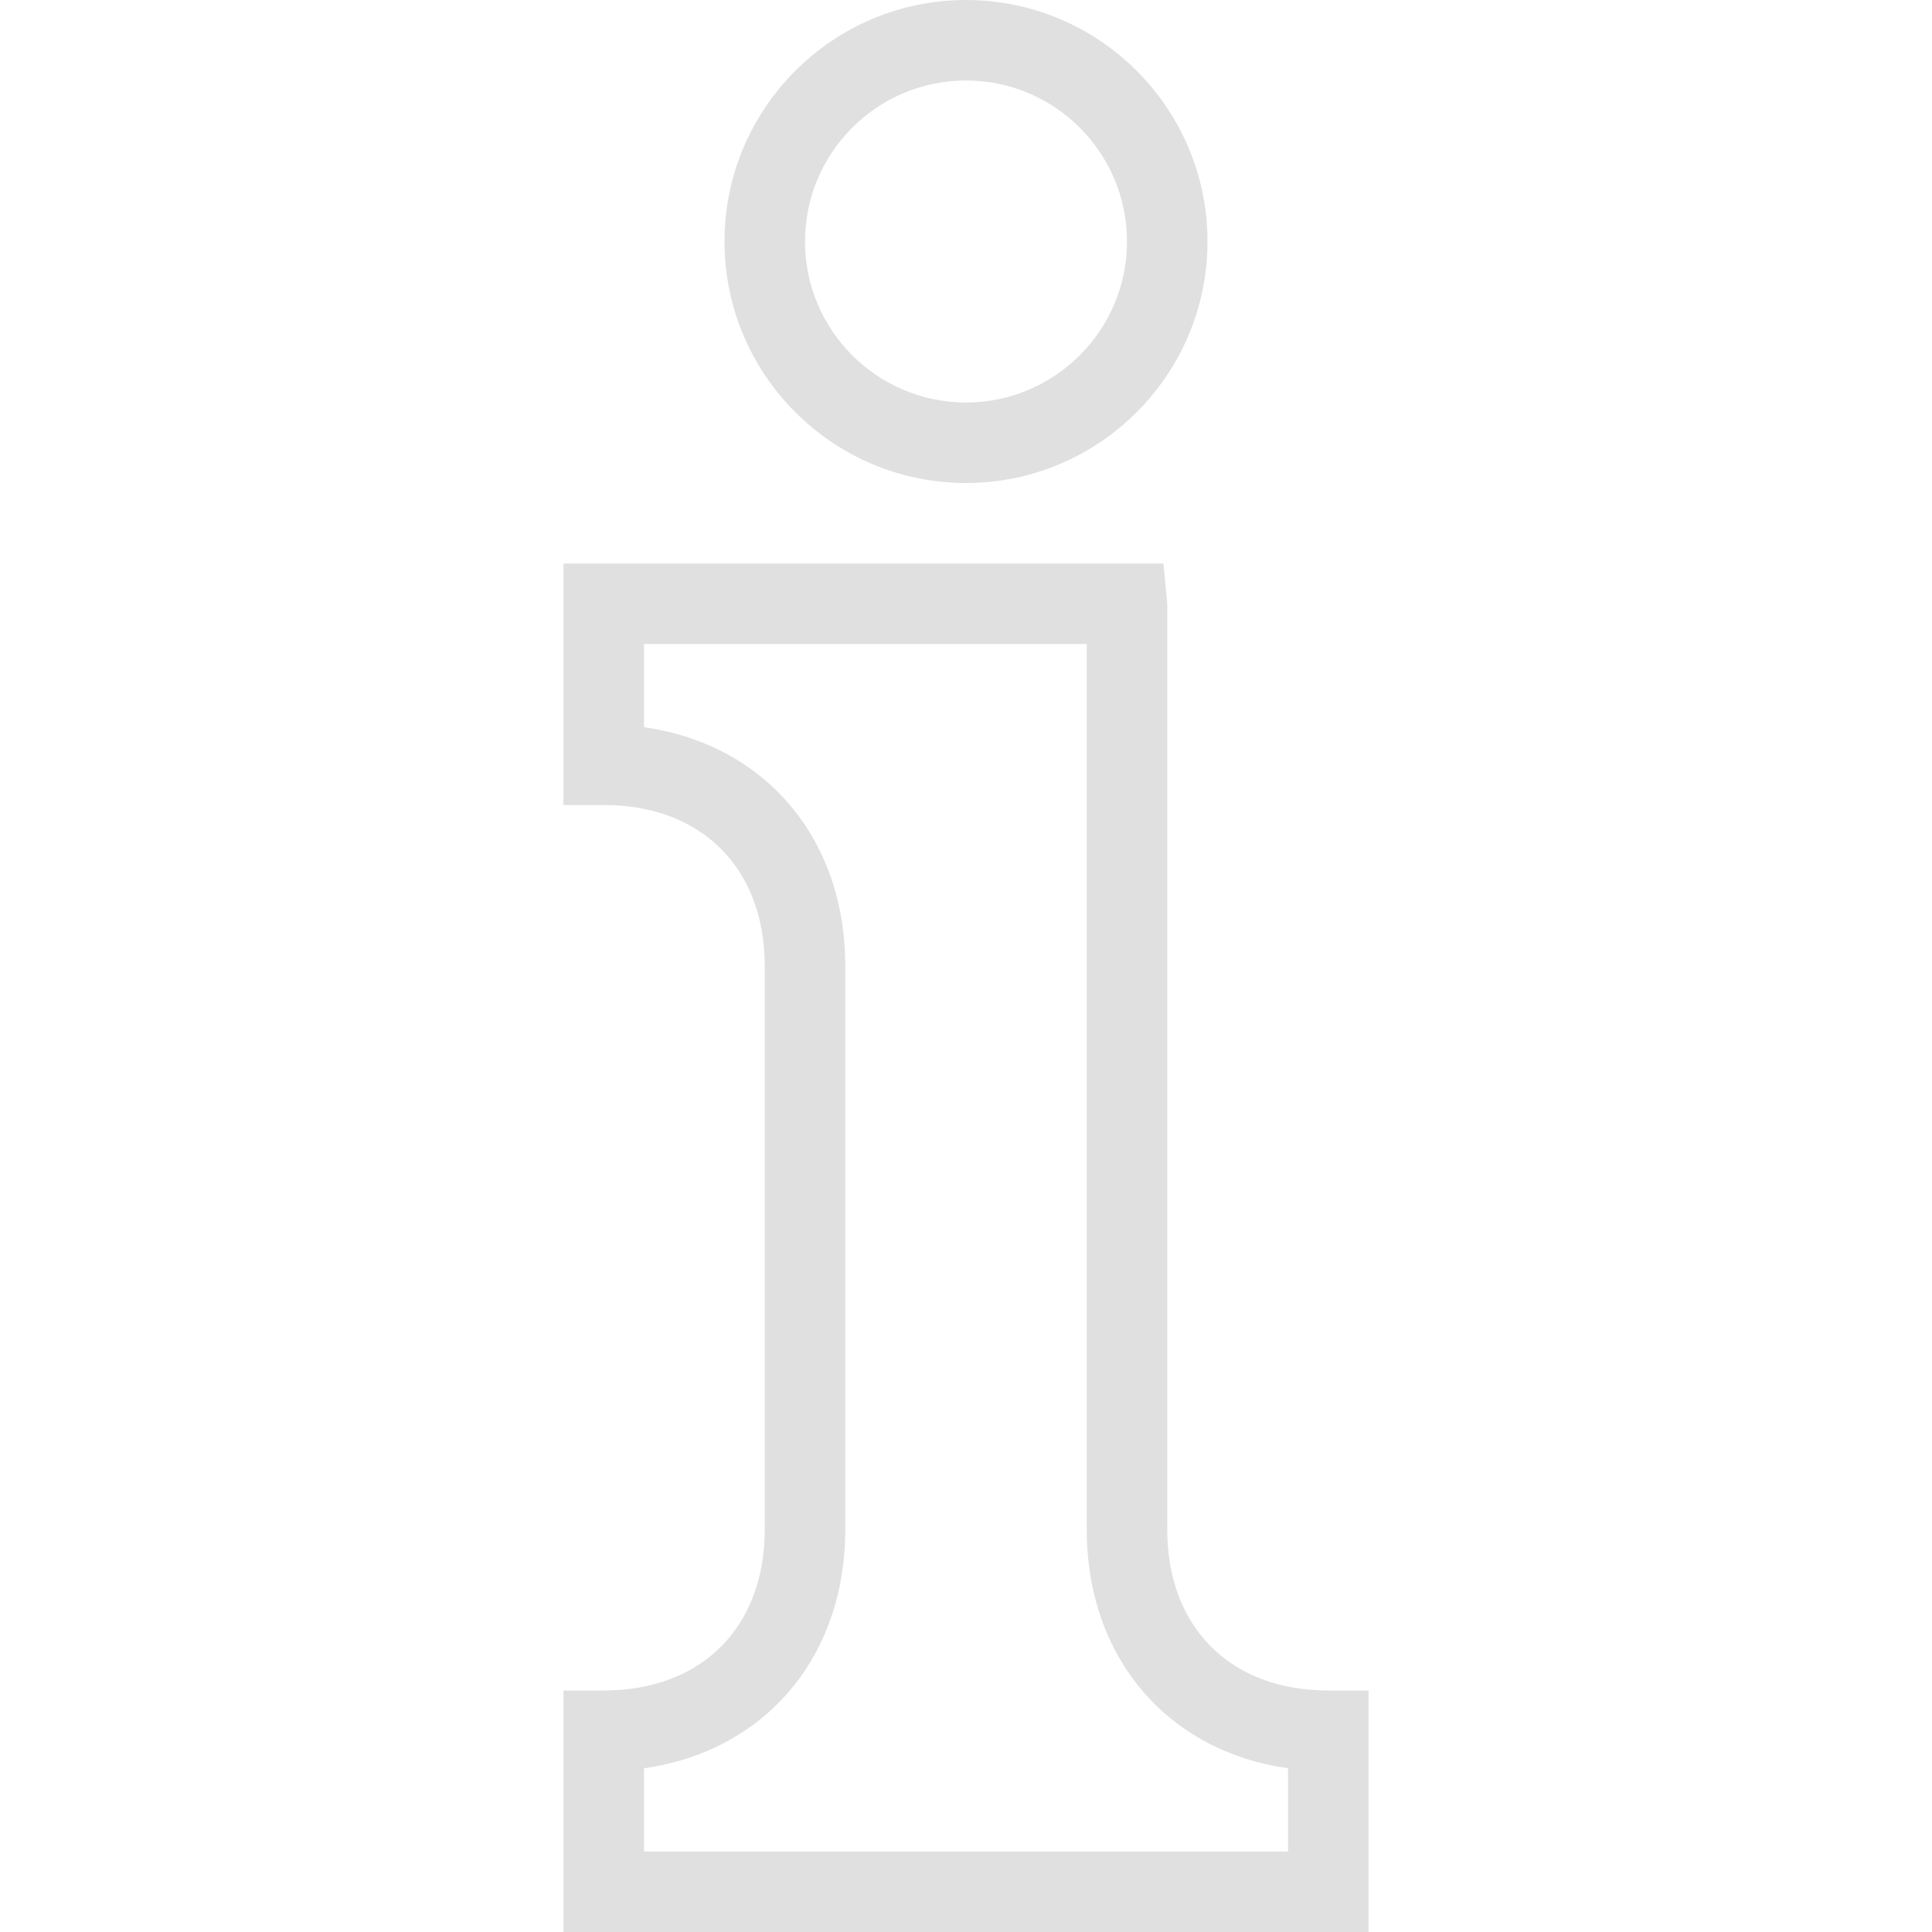 <svg width="40px" height="40px" viewBox="0 0 48 48" xmlns="http://www.w3.org/2000/svg" xmlns:xlink="http://www.w3.org/1999/xlink" >
<defs>



 <path fill="#e0e0e0" id="i-418" d="M33,42c-2.43,0-4-1.57-4-4V15l-0.093-1H14v6h1c2.43,0,4,1.57,4,4v14c0,2.43-1.57,4-4,4h-1v6h20v-6H33z M32,46H16v-2.068 c2.99-0.423,5-2.744,5-5.932V24c0-3.189-2.01-5.51-5-5.932V16h11v22c0,3.188,2.011,5.509,5,5.932V46z M24,12c3.308,0,6-2.691,6-6 s-2.692-6-6-6c-3.309,0-6,2.691-6,6S20.691,12,24,12z M24,2c2.206,0,4,1.795,4,4s-1.794,4-4,4c-2.206,0-4-1.795-4-4S21.794,2,24,2z" />
</defs>

<use x="0" y="0" xlink:href="#i-418"/>

</svg>
